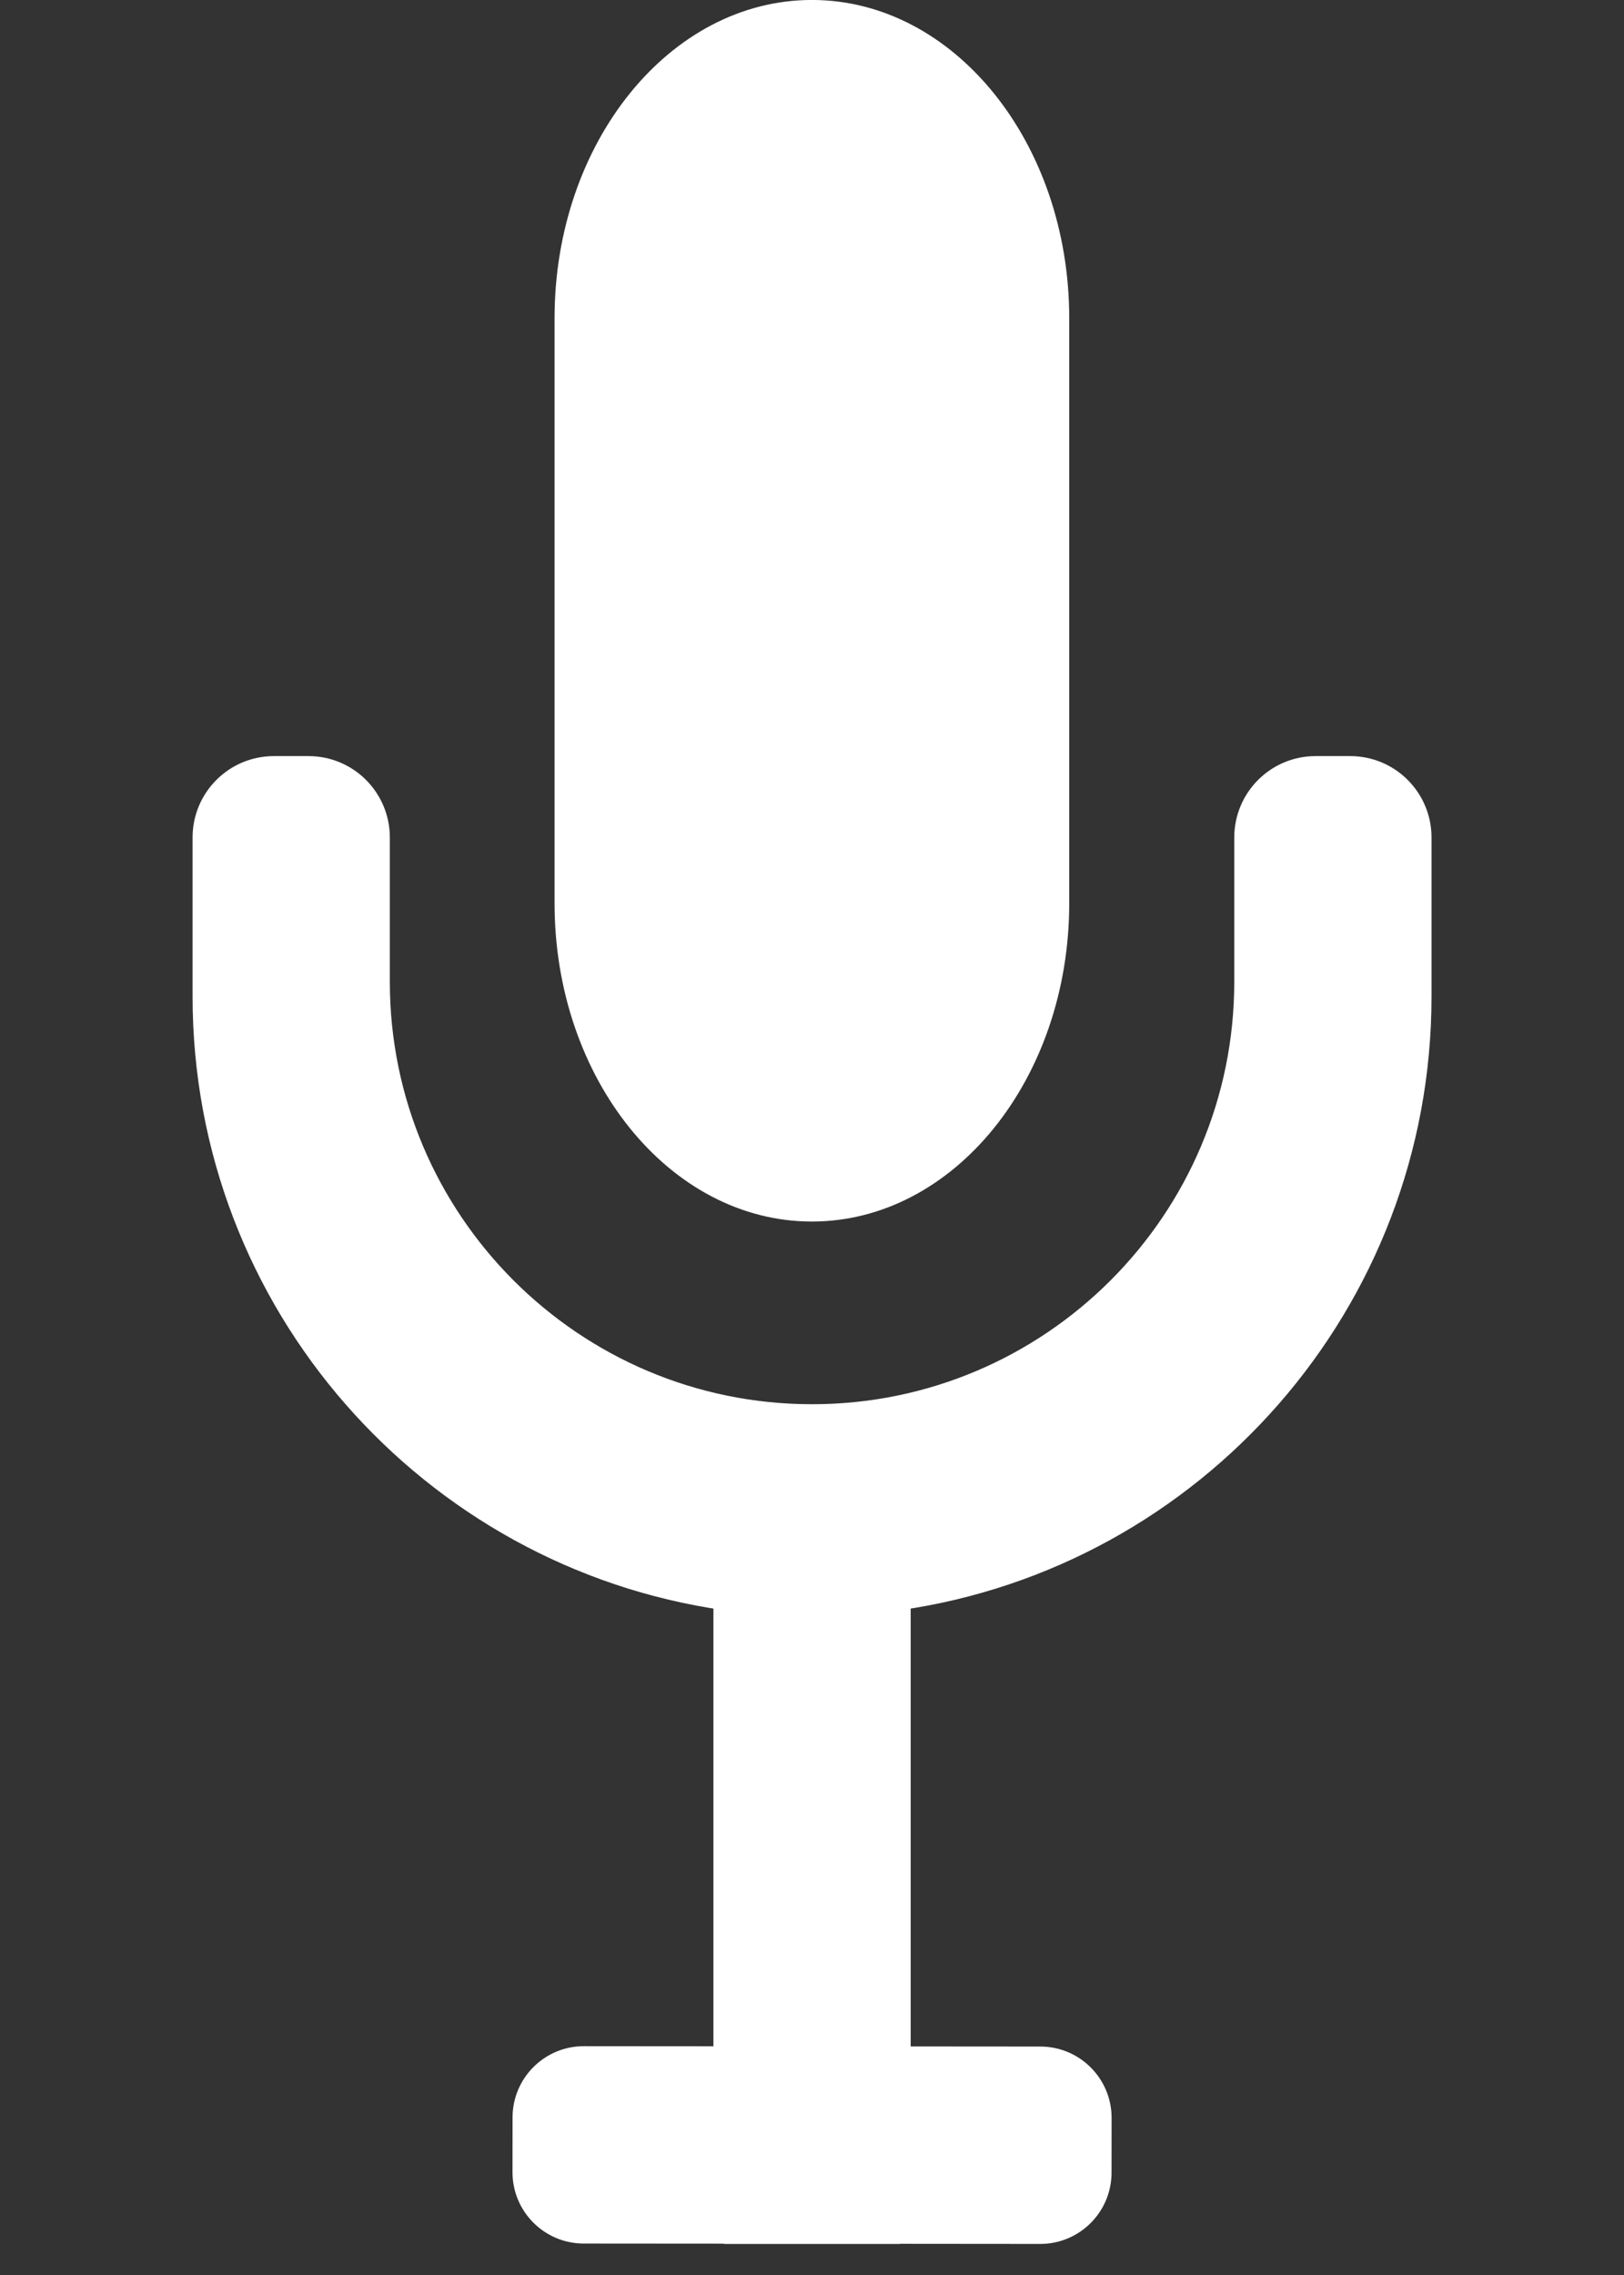 <?xml version="1.0" encoding="UTF-8" standalone="no"?>
<!DOCTYPE svg PUBLIC "-//W3C//DTD SVG 1.1//EN" "http://www.w3.org/Graphics/SVG/1.1/DTD/svg11.dtd">
<svg width="100%" height="100%" viewBox="0 0 200 280" version="1.1" xmlns="http://www.w3.org/2000/svg" xmlns:xlink="http://www.w3.org/1999/xlink" xml:space="preserve" xmlns:serif="http://www.serif.com/" style="fill-rule:evenodd;clip-rule:evenodd;stroke-linecap:round;stroke-linejoin:round;stroke-miterlimit:2;">
    <rect x="0" y="0" width="200" height="280" fill="#333333" stroke="none"/>
    <g transform="matrix(1.703,0,0,1.703,-27.719,-36.605)">
        <path d="M68.748,136.992C47.465,133.952 31.083,115.633 31.083,93.518L31.083,82.018C31.083,79.257 33.321,77.018 36.083,77.018L38.587,77.018C41.348,77.018 43.587,79.257 43.587,82.018L43.587,92.446C43.587,109.783 57.663,123.859 75,123.859C92.337,123.859 106.413,109.783 106.413,92.446L106.413,82.018C106.413,79.257 108.652,77.018 111.413,77.018L113.917,77.018C116.679,77.018 118.917,79.257 118.917,82.018L118.917,93.518C118.917,115.633 102.535,133.952 81.252,136.992L81.252,170.272L91.513,170.28C93.871,170.282 95.784,172.199 95.782,174.557L95.778,178.515C95.776,180.874 93.86,182.787 91.502,182.785L81.252,182.776L81.252,182.788L68.748,182.788L68.748,182.765L58.487,182.757C56.129,182.755 54.216,180.839 54.218,178.481L54.222,174.522C54.224,172.164 56.14,170.251 58.498,170.253L68.748,170.261L68.748,136.992Z" style="fill:white;stroke:white;stroke-width:1.76px;"/>
    </g>
    <g transform="matrix(1.211,0,0,1.497,9.162,-25.77)">
        <path d="M101.17,43.382C101.17,28.938 89.444,17.212 75,17.212C60.556,17.212 48.83,28.938 48.83,43.382L48.83,91.474C48.83,105.917 60.556,117.644 75,117.644C89.444,117.644 101.17,105.917 101.17,91.474L101.17,43.382Z" style="fill:white;"/>
    </g>
</svg>

